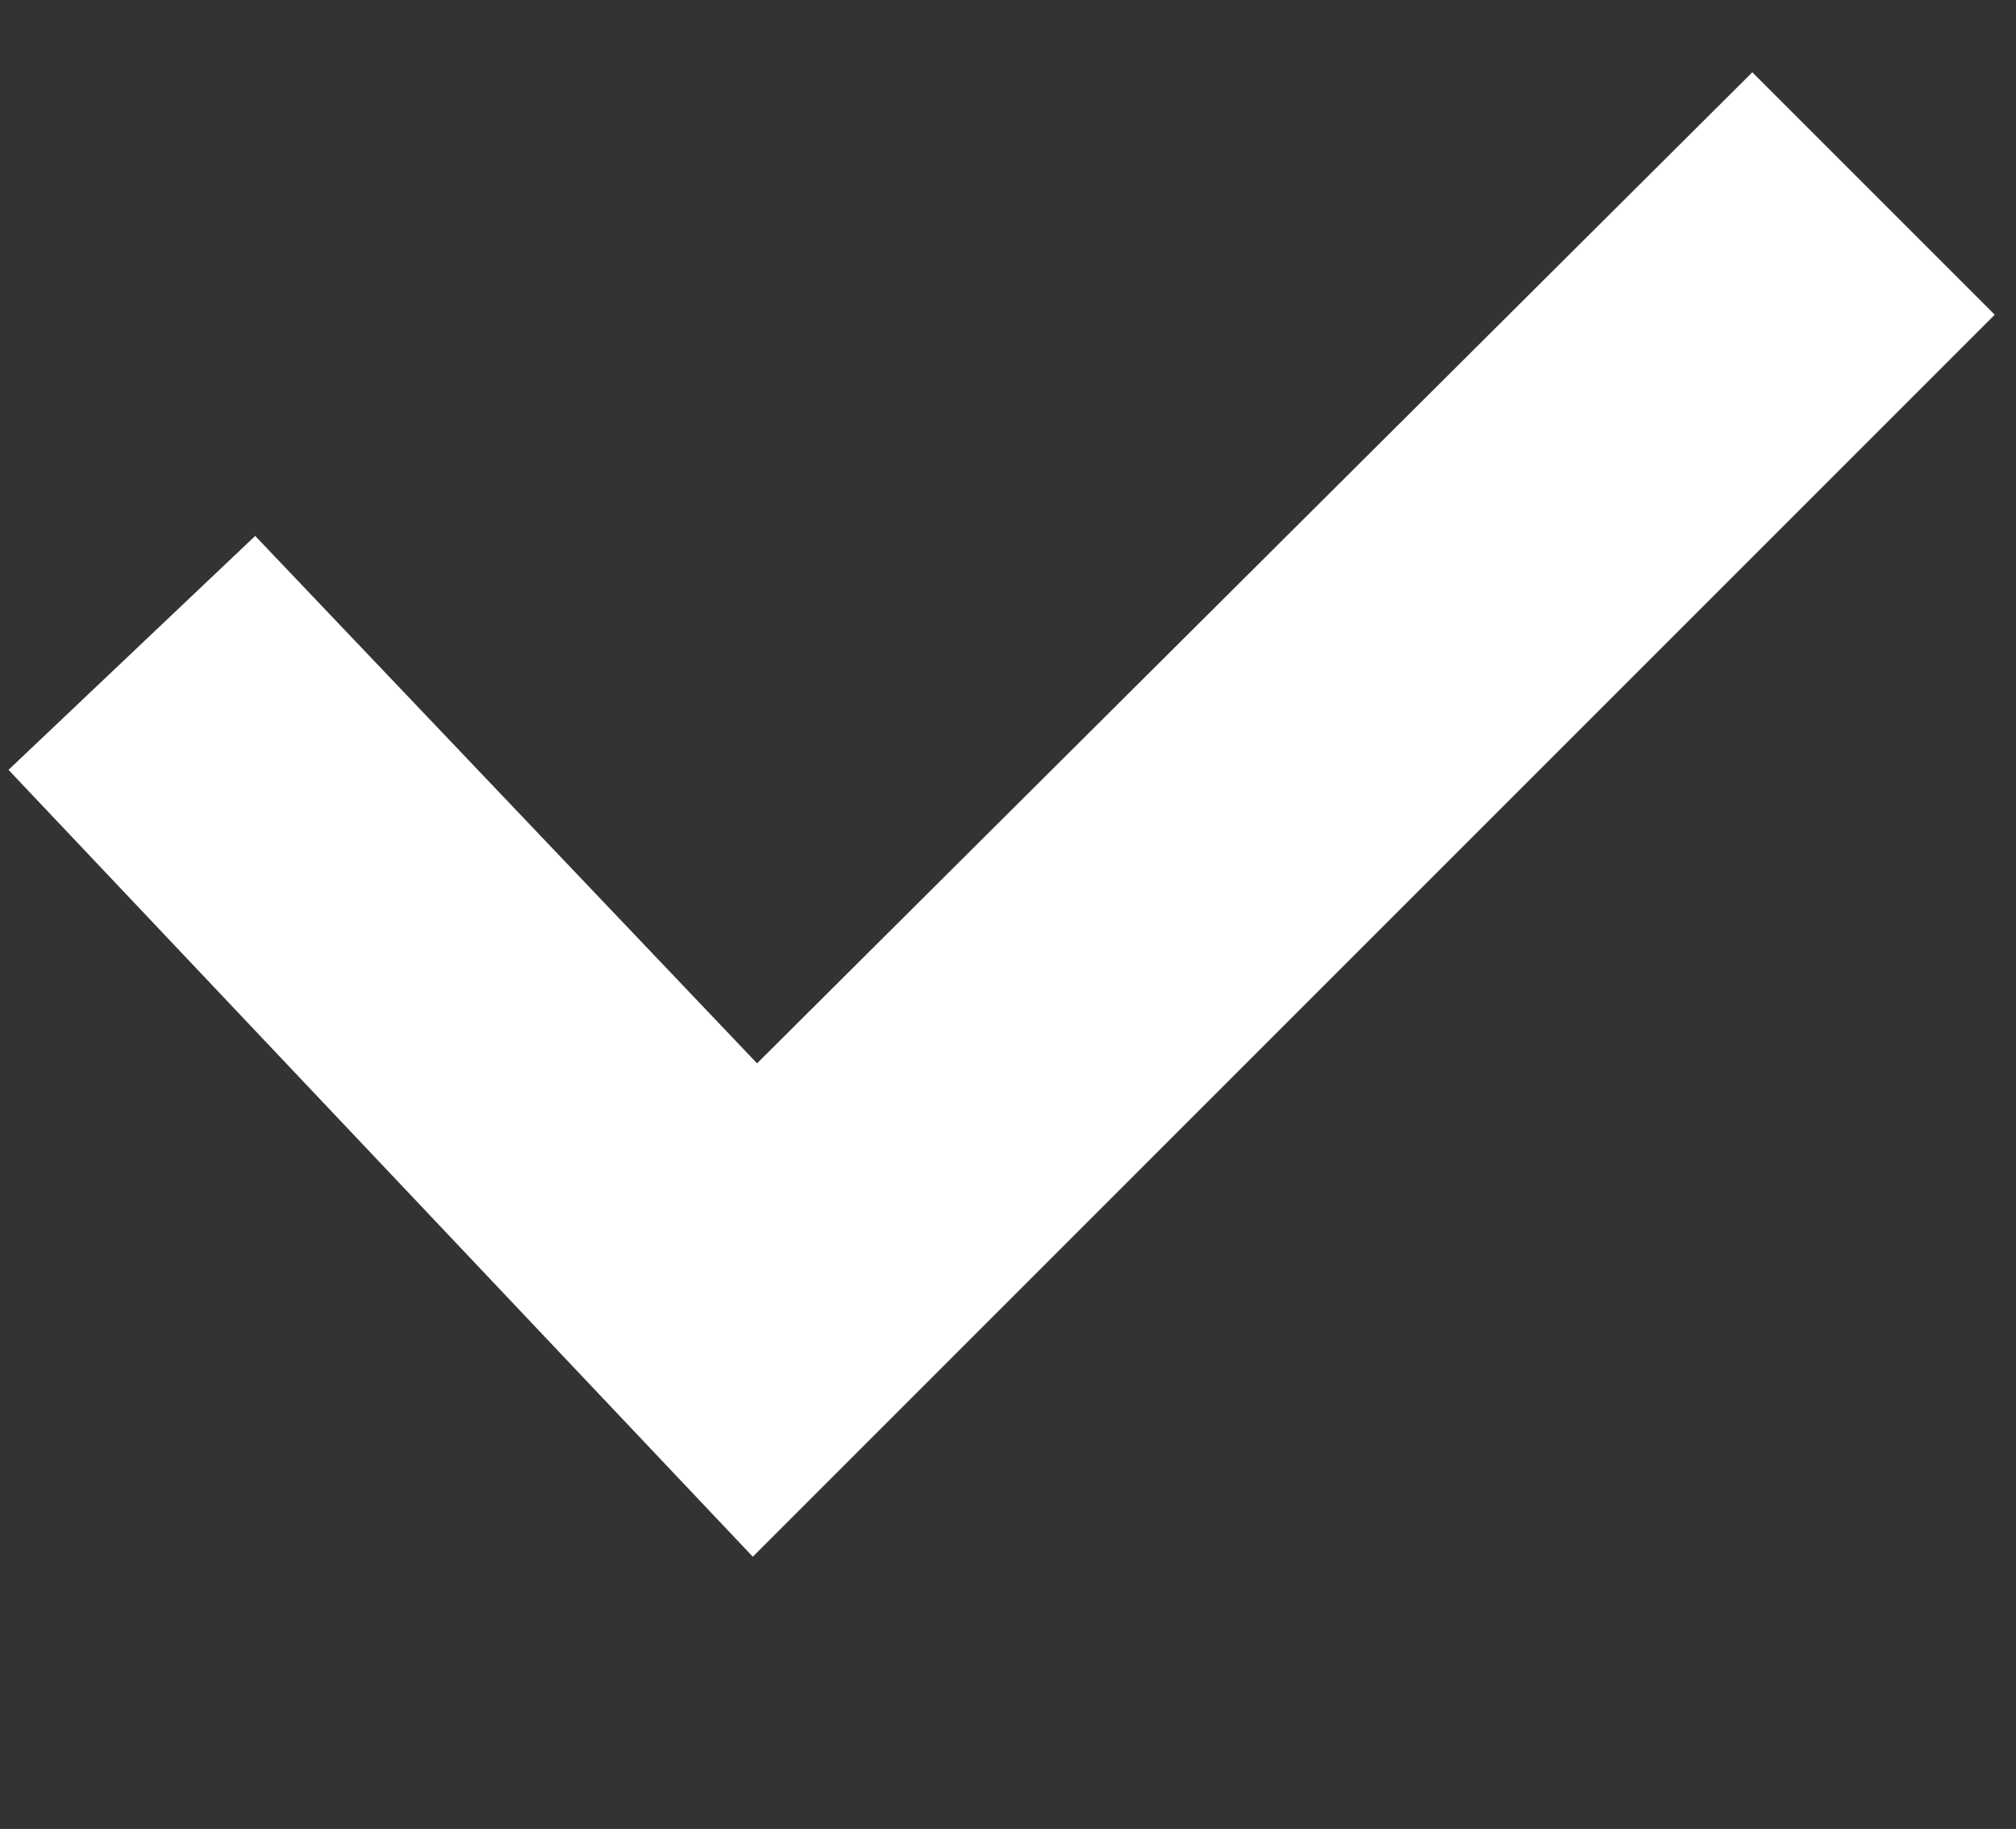 <?xml version="1.0" encoding="utf-8"?>
<!-- Generator: Adobe Illustrator 23.0.6, SVG Export Plug-In . SVG Version: 6.00 Build 0)  -->
<svg version="1.1" id="Layer_1" xmlns="http://www.w3.org/2000/svg" xmlns:xlink="http://www.w3.org/1999/xlink" x="0px" y="0px"
	 viewBox="0 0 47.4 43" enable-background="new 0 0 47.4 43" xml:space="preserve">
<rect x="0" y="0" width="47.4" height="43" fill="#333333" stroke="none"/>
<g id="SRCD_-_Mockups_-_Style_Guide_-_v7_190_2">
	<polygon fill="#FFFFFF" points="17.7,36.6 0.2,18.1 6,12.6 17.8,25 41.2,1.7 46.9,7.4 	"/>
</g>
</svg>
